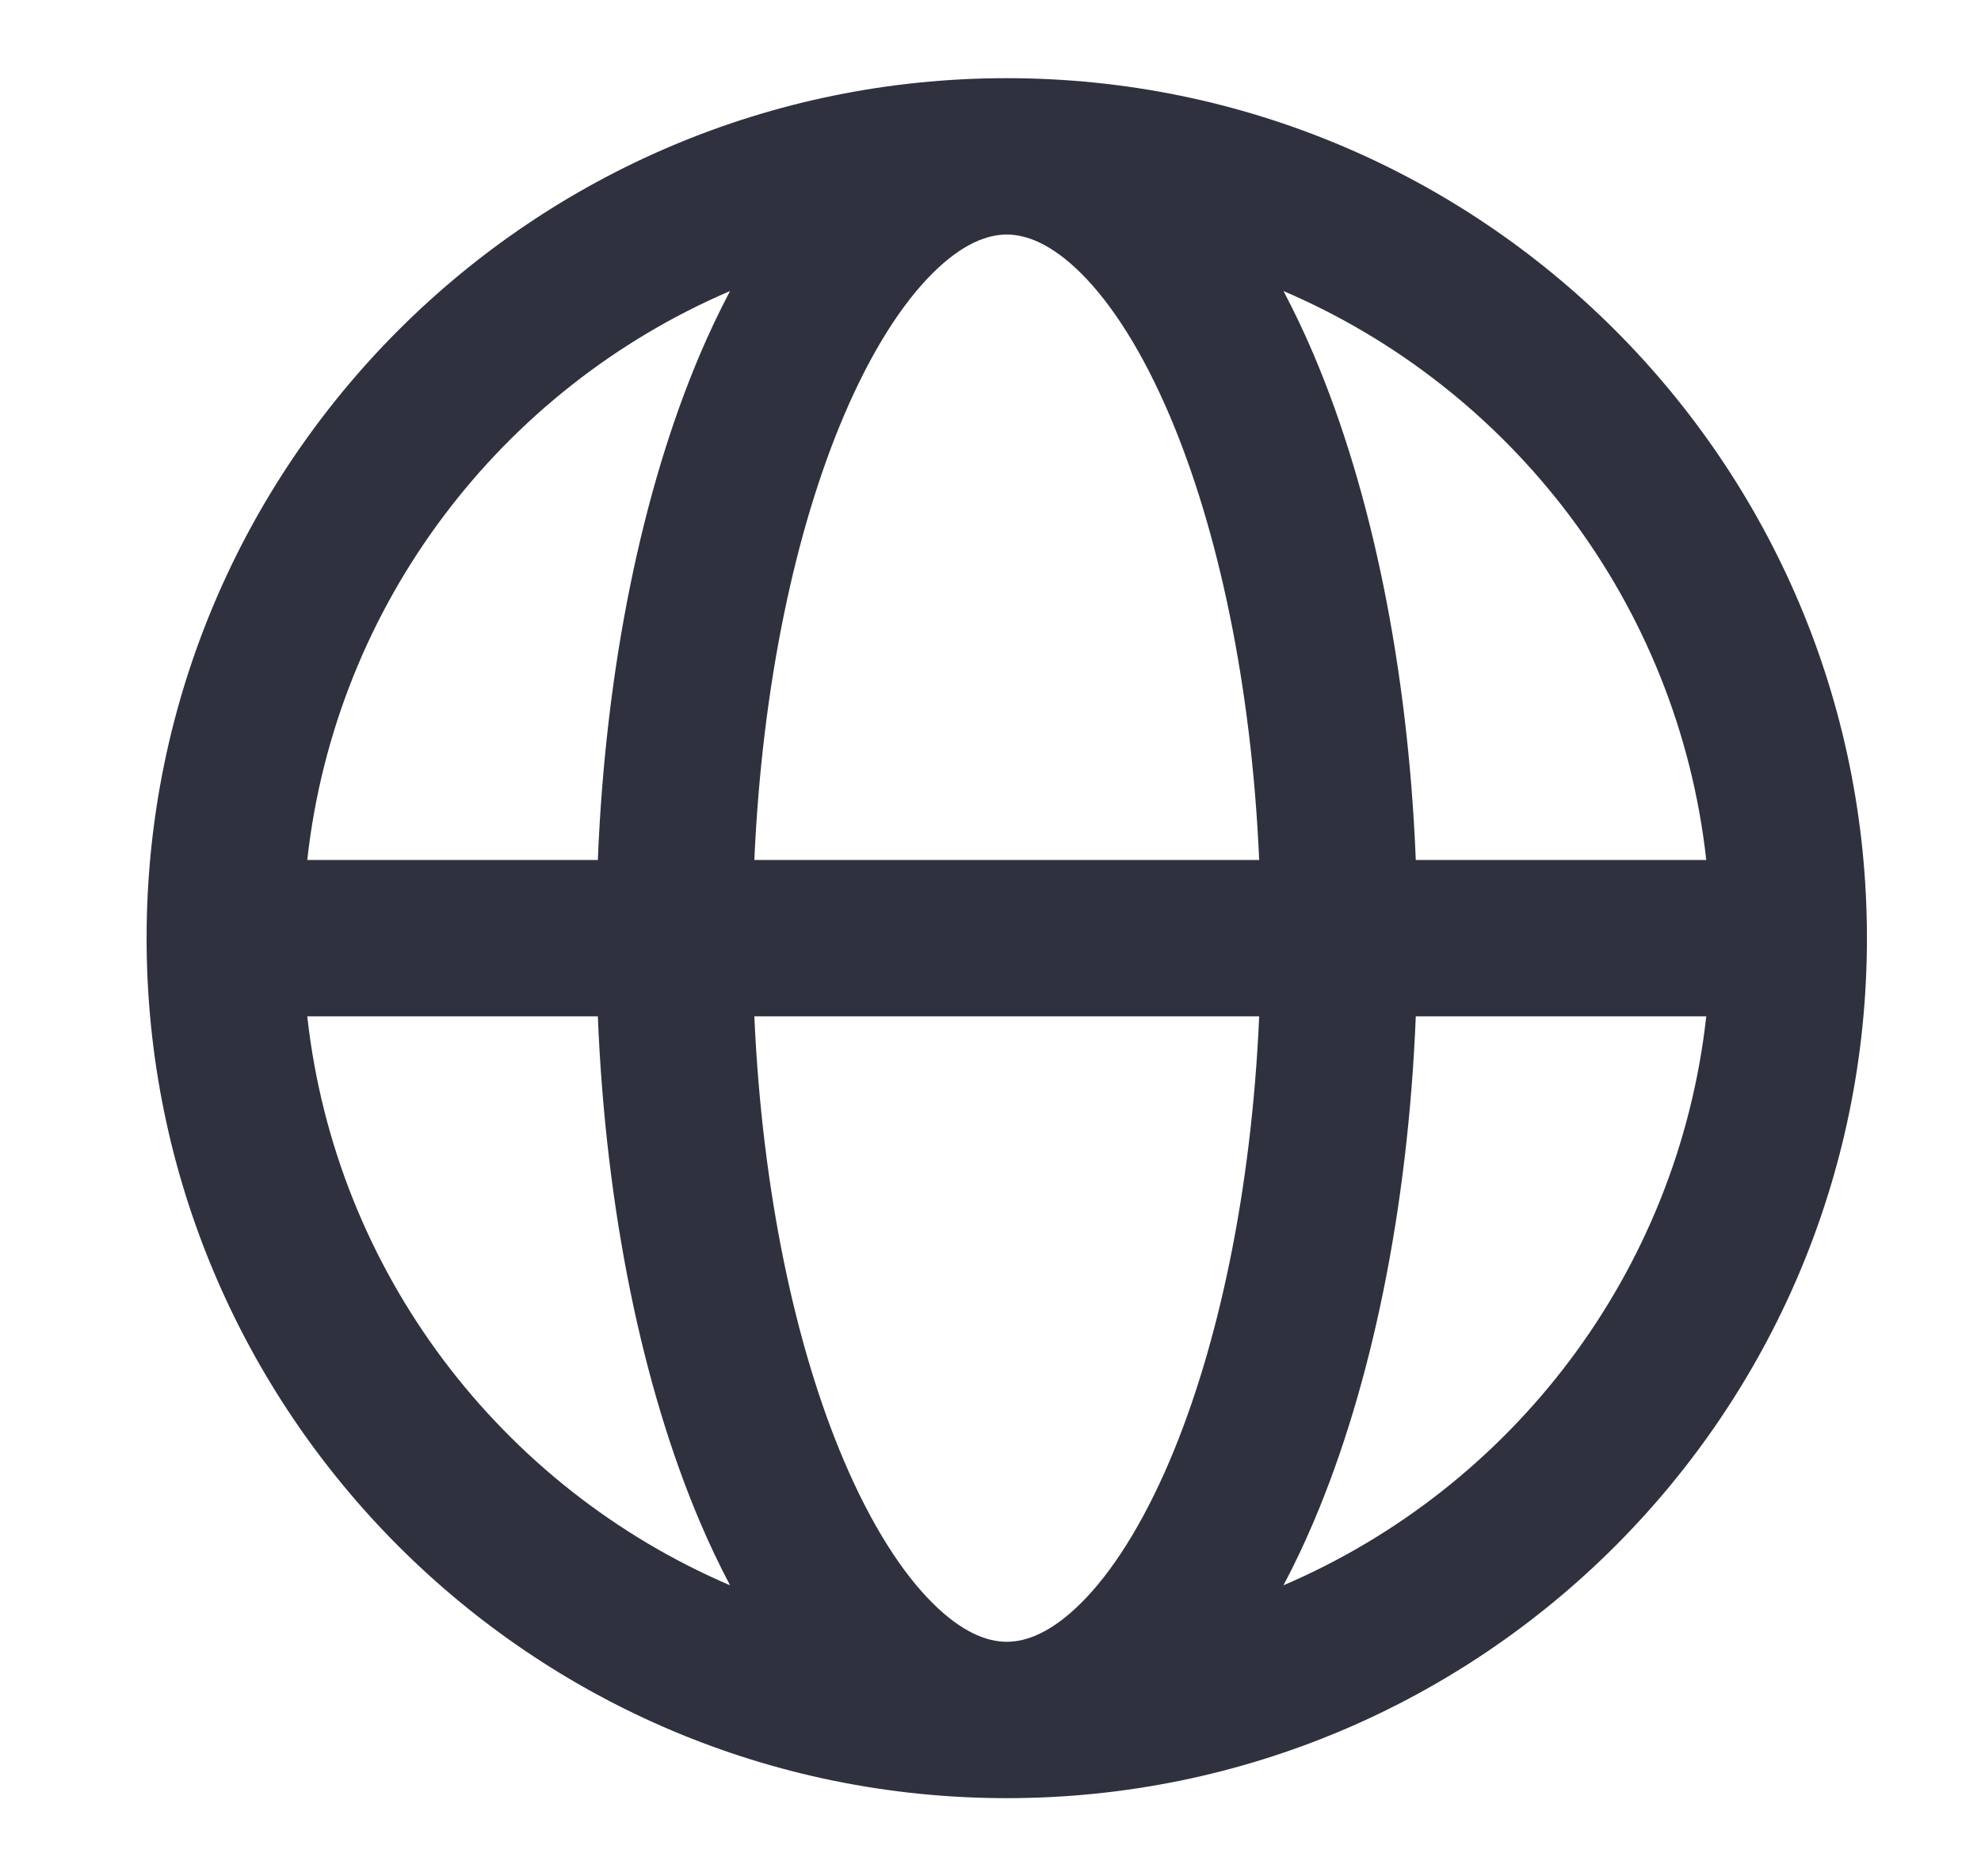 <svg width="19" height="18" viewBox="0 0 19 18" fill="none" xmlns="http://www.w3.org/2000/svg">
<path fill-rule="evenodd" clip-rule="evenodd" d="M1.406 9C1.406 4.444 5.1 0.75 9.656 0.75C14.213 0.75 17.906 4.444 17.906 9C17.906 13.556 14.213 17.25 9.656 17.25C5.1 17.25 1.406 13.556 1.406 9ZM8.945 2.621C9.232 2.335 9.472 2.25 9.656 2.25C9.84 2.25 10.08 2.335 10.368 2.621C10.659 2.91 10.955 3.367 11.22 3.99C11.681 5.076 12.003 6.563 12.077 8.25H7.235C7.31 6.563 7.631 5.076 8.093 3.99C8.358 3.367 8.654 2.91 8.945 2.621ZM5.734 8.25C5.809 6.394 6.161 4.701 6.712 3.403C6.802 3.191 6.899 2.987 7.002 2.792C4.813 3.729 3.219 5.79 2.947 8.25H5.734ZM2.947 9.75H5.734C5.809 11.605 6.161 13.299 6.712 14.597C6.802 14.809 6.899 15.013 7.002 15.208C4.813 14.271 3.219 12.21 2.947 9.75ZM7.235 9.75H12.077C12.003 11.437 11.681 12.924 11.22 14.01C10.955 14.633 10.659 15.09 10.368 15.379C10.08 15.665 9.84 15.75 9.656 15.75C9.472 15.75 9.232 15.665 8.945 15.379C8.654 15.09 8.358 14.633 8.093 14.01C7.631 12.924 7.31 11.437 7.235 9.75ZM13.579 9.75C13.504 11.605 13.152 13.299 12.6 14.597C12.51 14.809 12.413 15.013 12.31 15.208C14.499 14.271 16.093 12.21 16.365 9.75H13.579ZM16.365 8.25C16.093 5.79 14.499 3.729 12.31 2.792C12.413 2.987 12.51 3.191 12.6 3.403C13.152 4.701 13.504 6.394 13.579 8.25H16.365Z" fill="#2F313F"/>
</svg>
